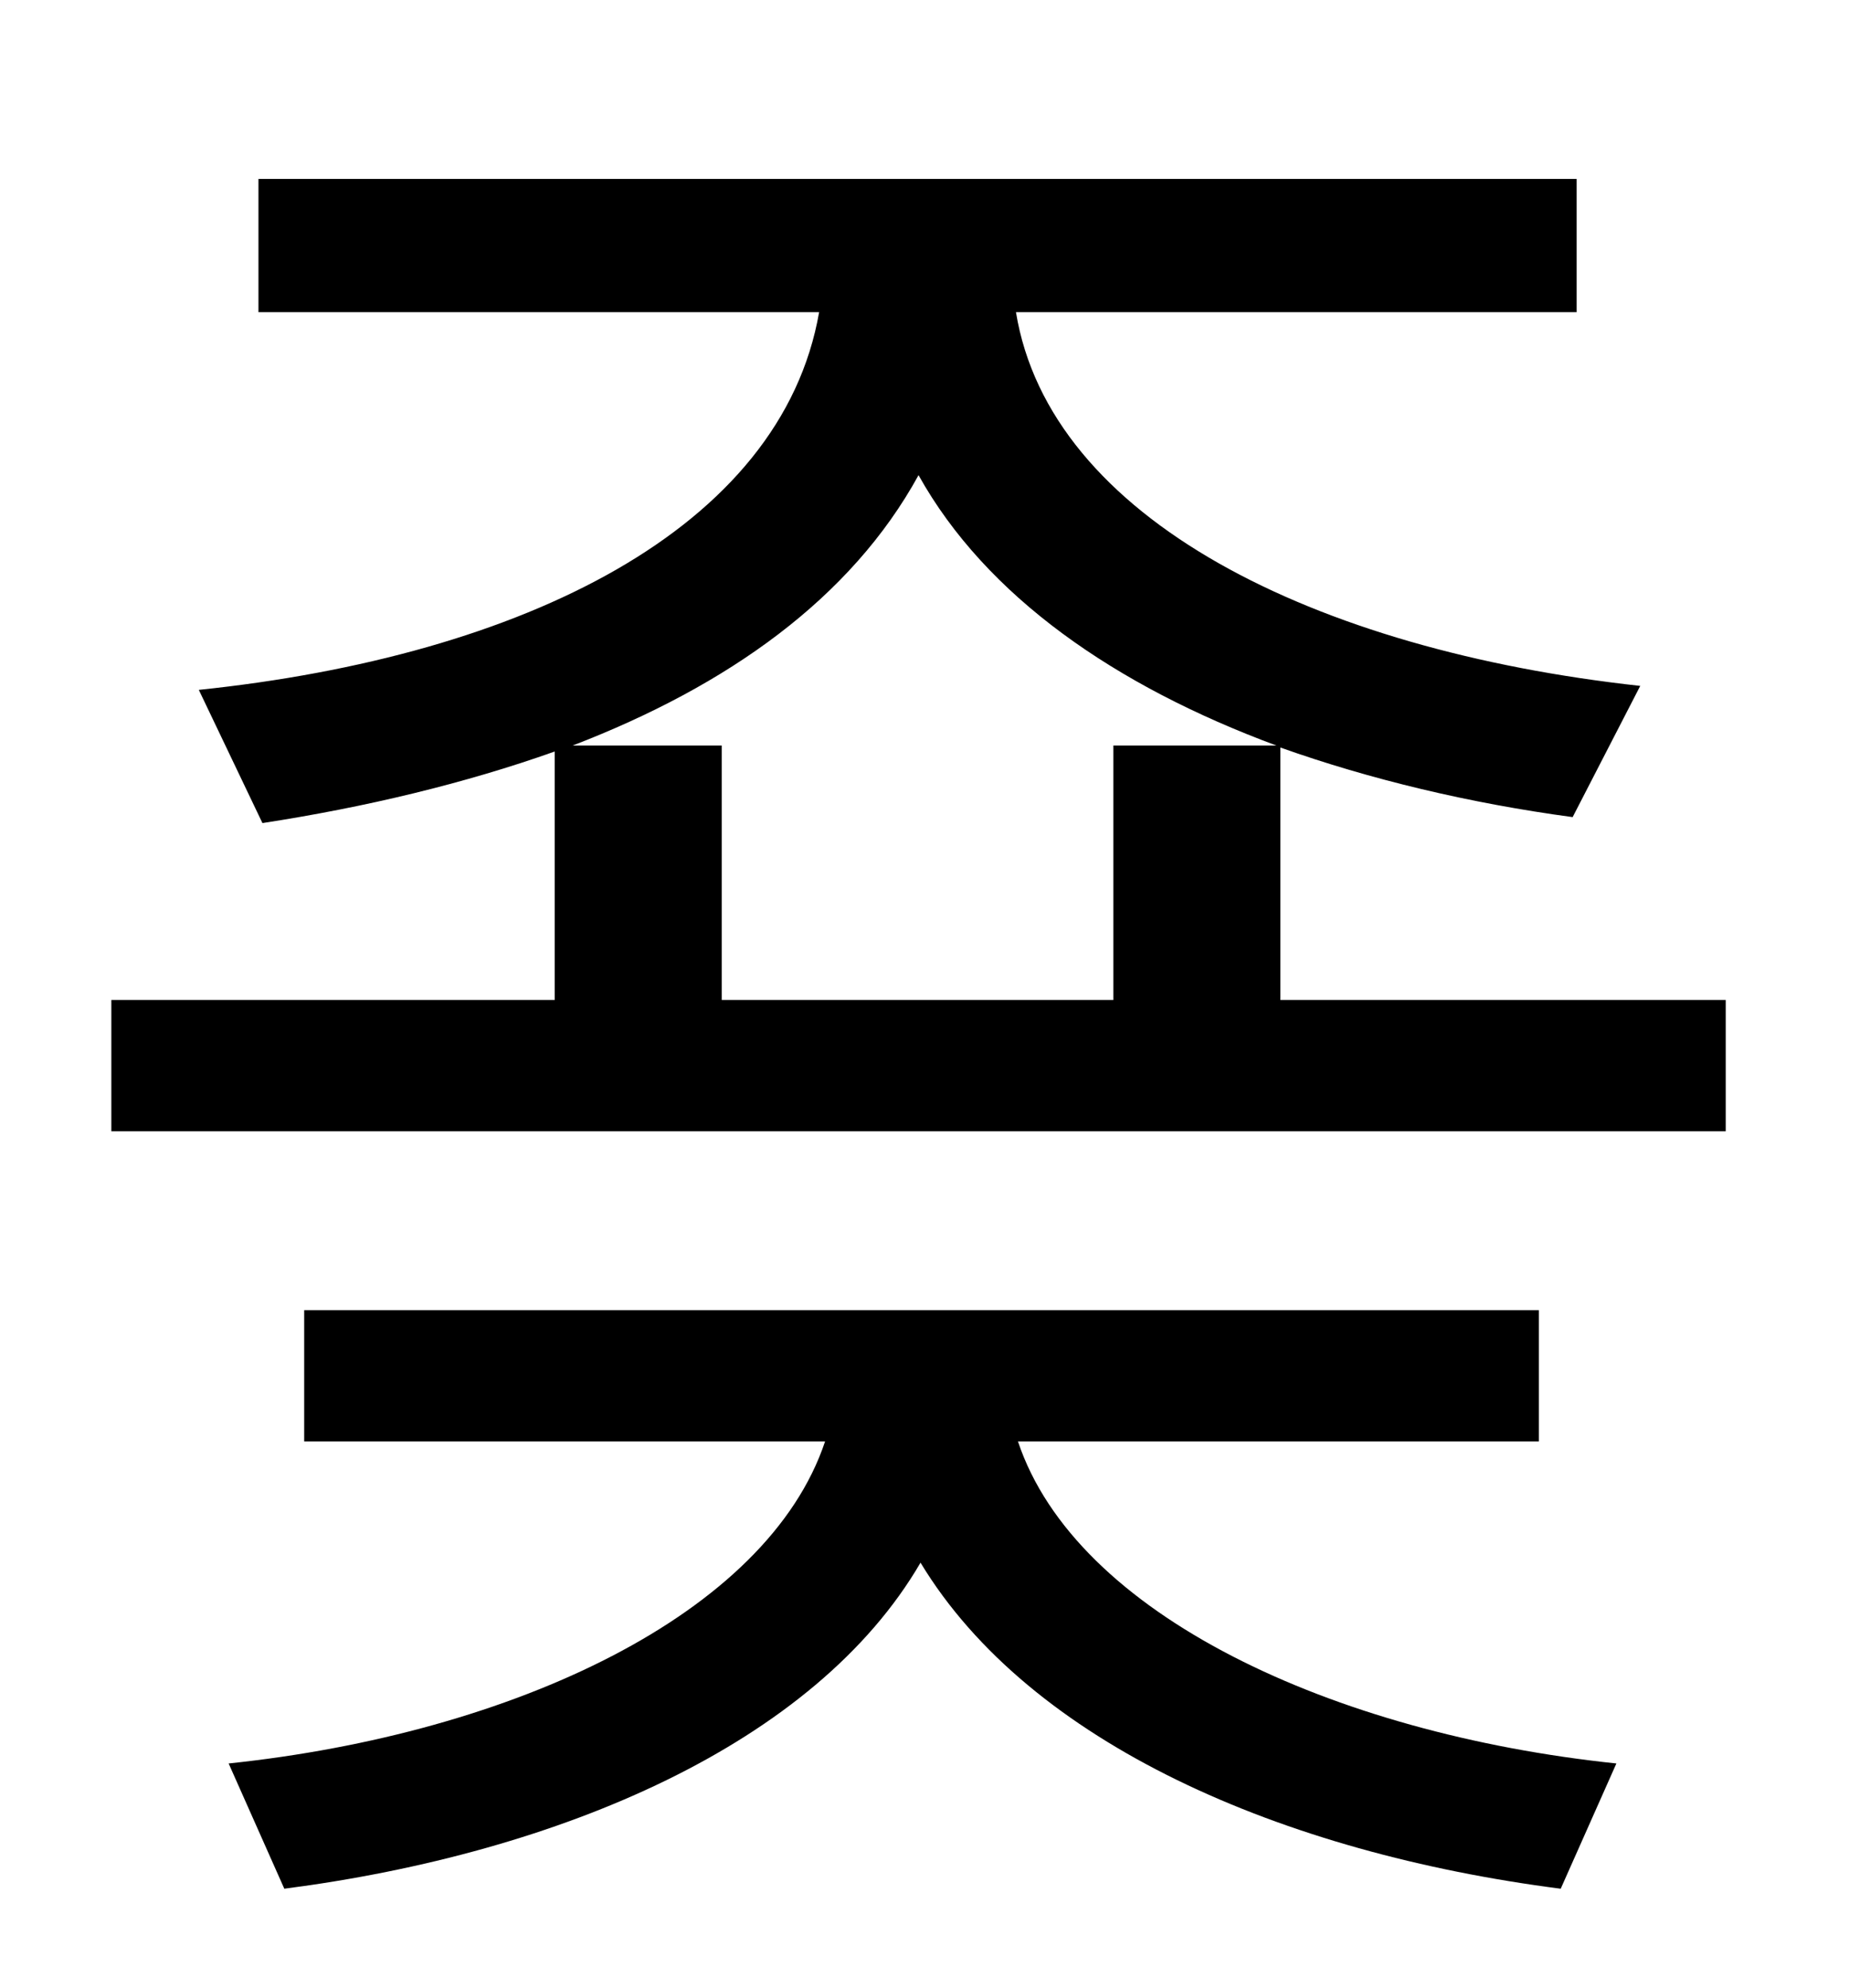 <?xml version="1.0" standalone="no"?>
<!DOCTYPE svg PUBLIC "-//W3C//DTD SVG 1.1//EN" "http://www.w3.org/Graphics/SVG/1.1/DTD/svg11.dtd" >
<svg xmlns="http://www.w3.org/2000/svg" xmlns:xlink="http://www.w3.org/1999/xlink" version="1.1" viewBox="-10 0 930 1000">
   <path fill="currentColor"
d="M764 725h-262c29 87 158 147 301 162l-28 63c-140 -18 -267 -73 -322 -164c-53 91 -181 146 -320 164l-28 -63c143 -15 271 -75 300 -162h-262v-66h621v66zM278 375h75v128h197v-128h82c-81 -30 -146 -75 -180 -136c-34 62 -96 106 -174 136zM634 503h224v66h-812v-66
h223v-125c-45 16 -95 28 -147 36l-32 -67c163 -17 293 -81 312 -190h-282v-67h663v67h-282c17 104 150 170 314 188l-34 66c-52 -7 -102 -19 -147 -35v127z" />
</svg>
